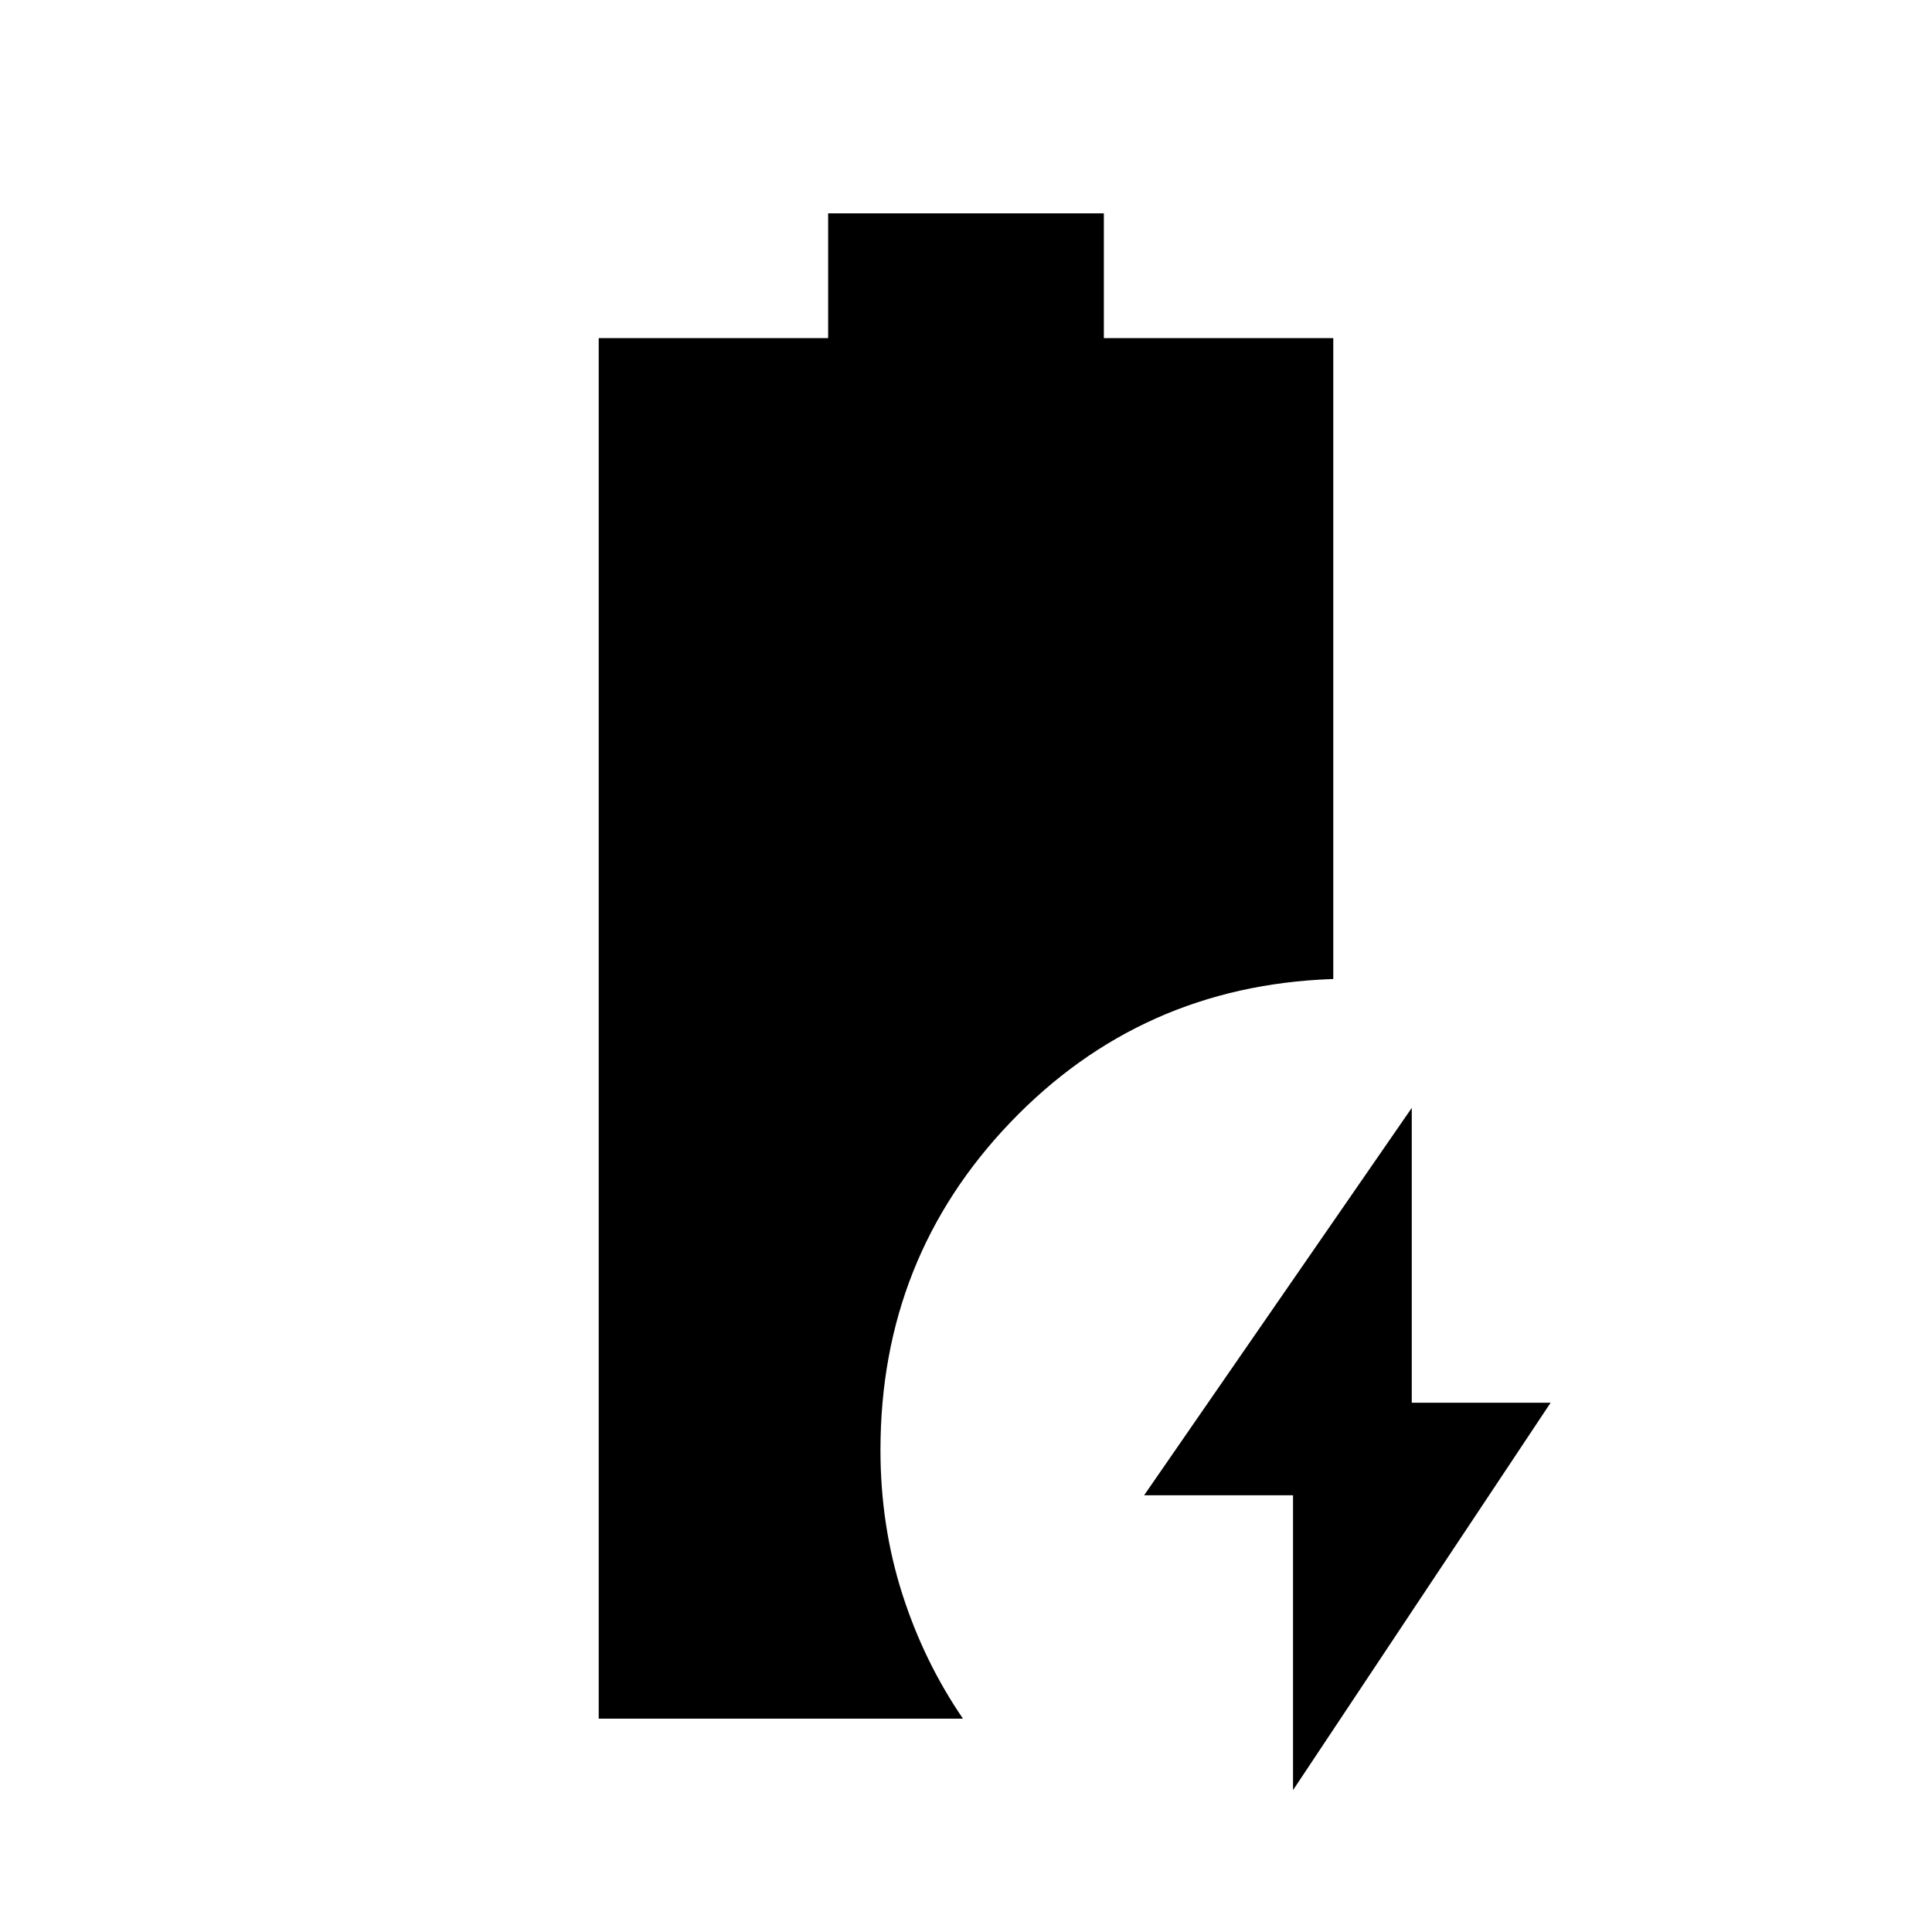 <svg xmlns="http://www.w3.org/2000/svg" height="20" viewBox="0 -960 960 960" width="20"><path d="M642.5-70.5V-217h-74l133-192.5V-263h69l-128 192.5Zm-345-35.5v-686h114v-62h137v62h114v318.5h-1q-94.5 3.5-159.25 71t-64.75 163q0 37.47 10.75 71.23Q459-134.5 478.5-106h-181Z"/></svg>